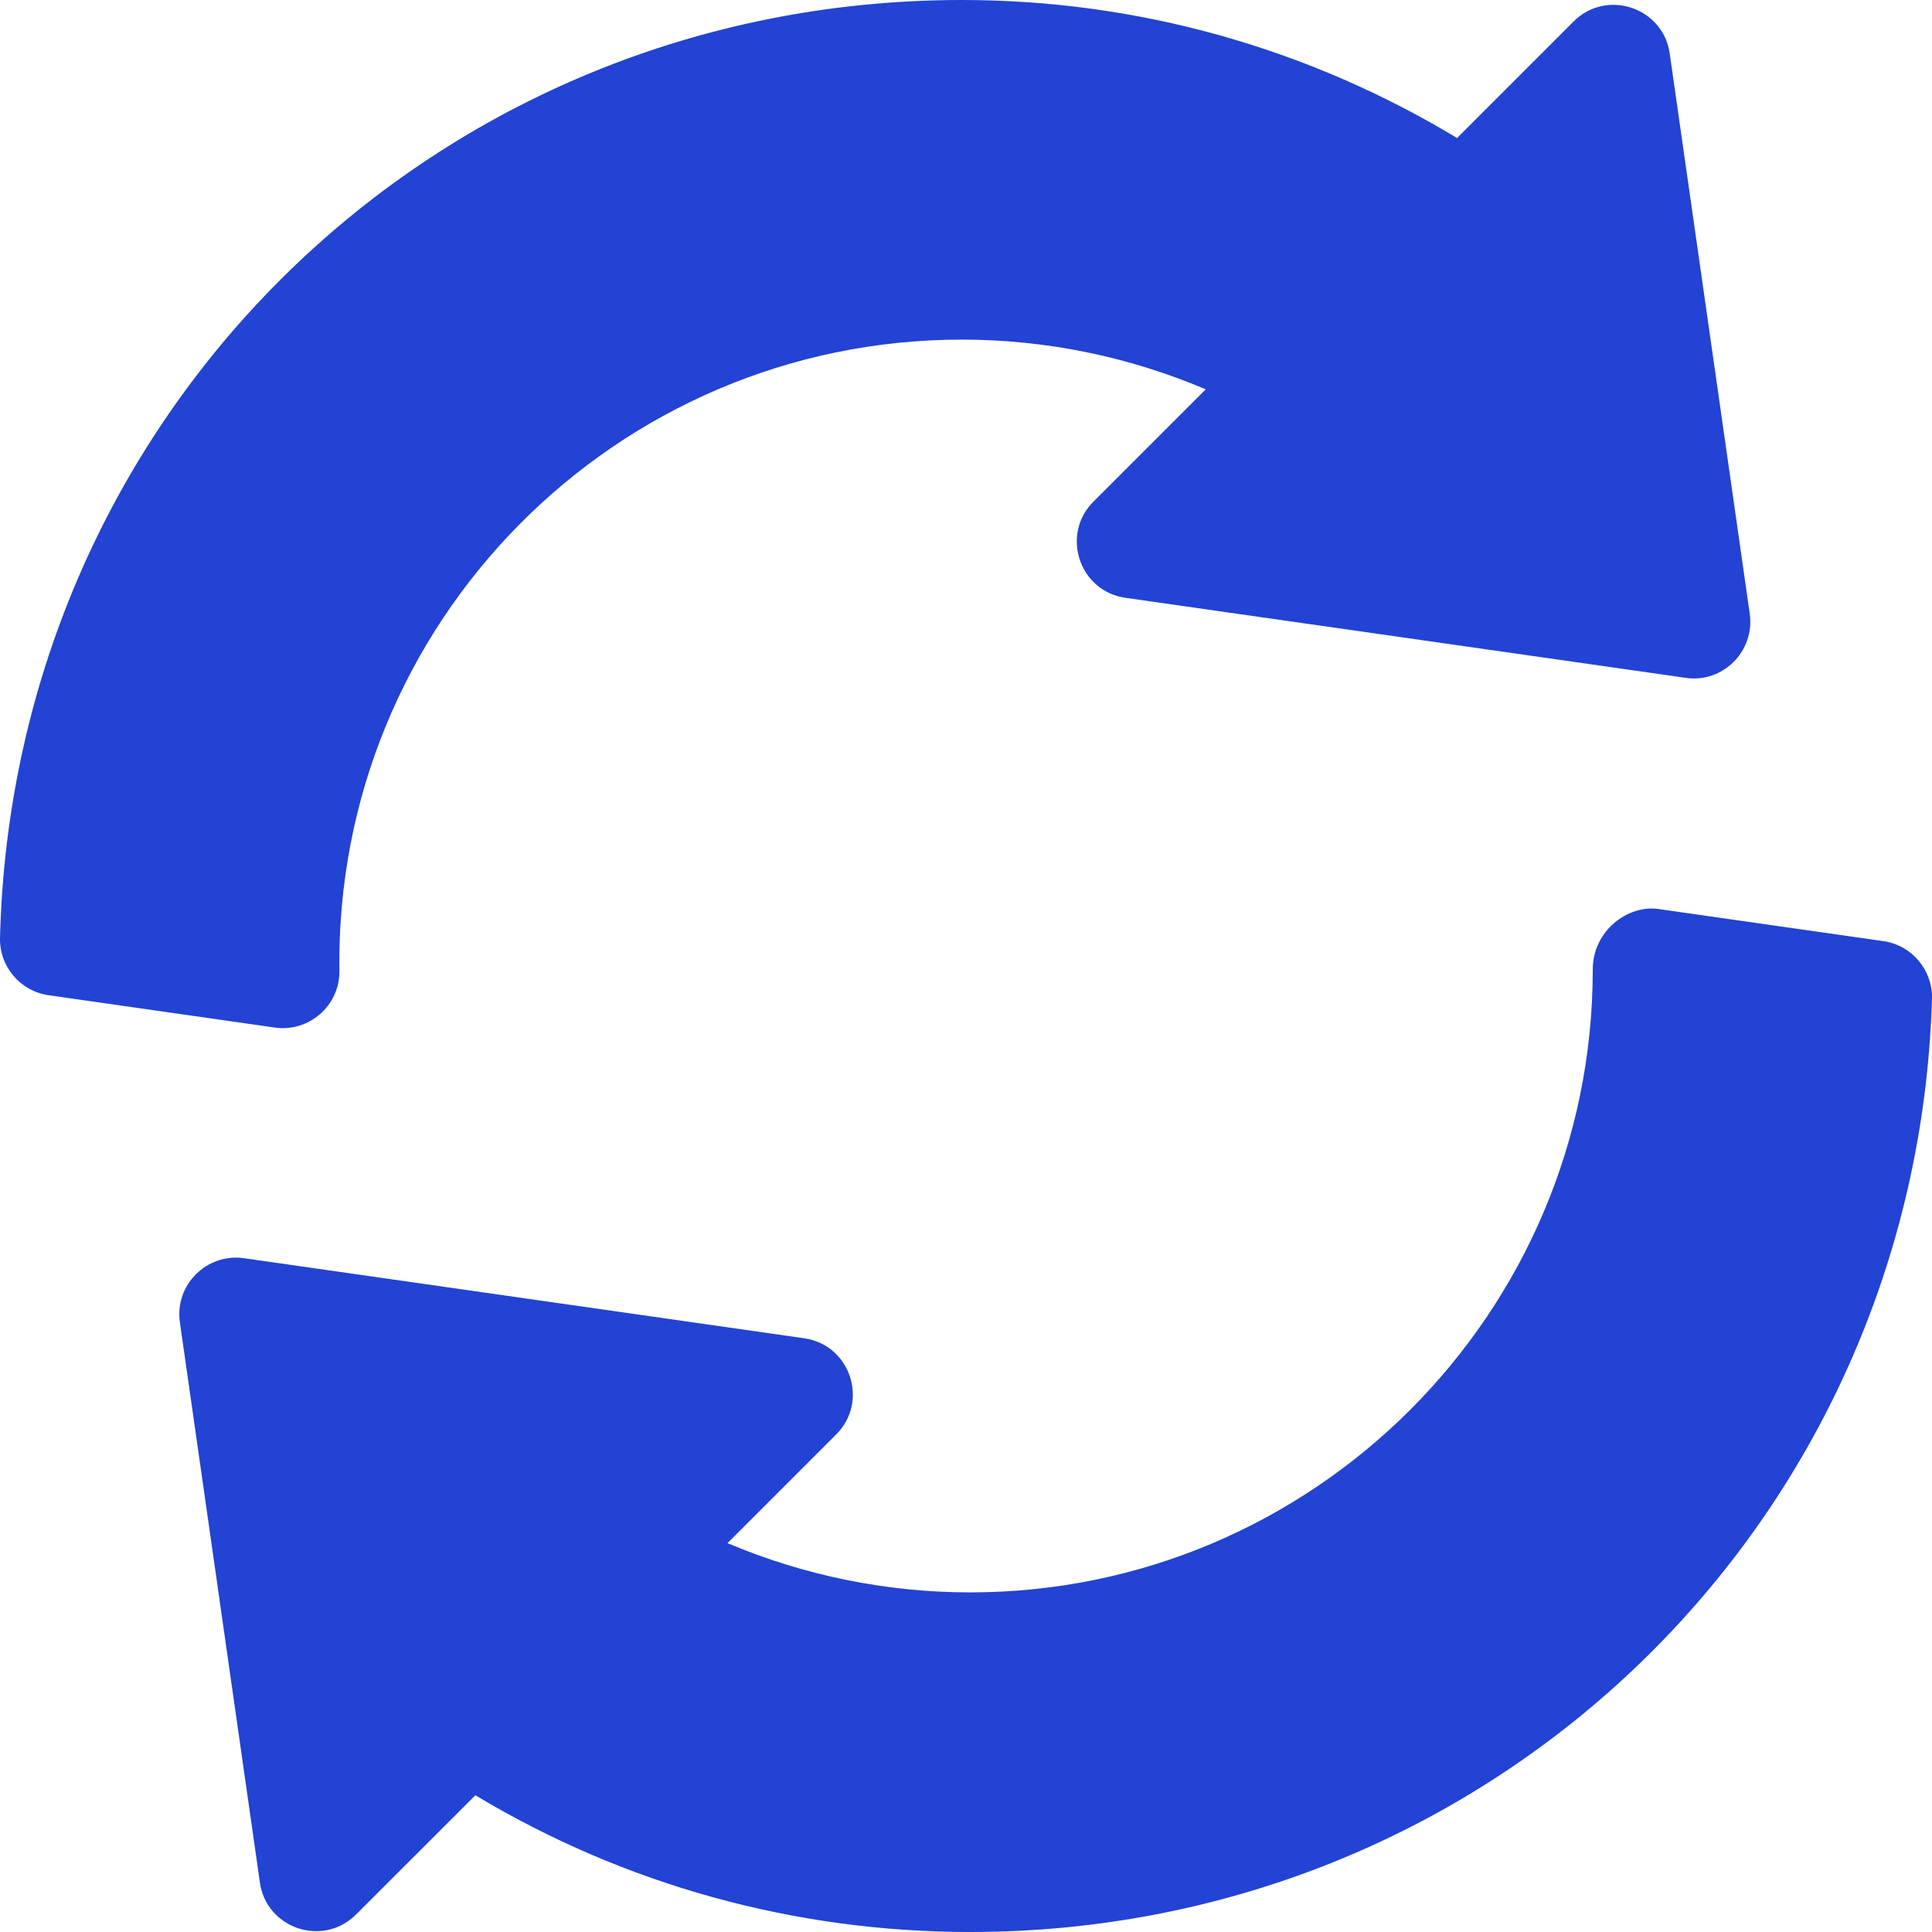 <?xml version="1.0" encoding="iso-8859-1"?>
<!-- Generator: Adobe Illustrator 19.0.0, SVG Export Plug-In . SVG Version: 6.00 Build 0)  -->
<svg version="1.1" id="Capa_1" xmlns="http://www.w3.org/2000/svg" xmlns:xlink="http://www.w3.org/1999/xlink" x="0px" y="0px"
	 viewBox="0 0 512 512" style="enable-background:new 0 0 512 512;" xml:space="preserve">
<g>
	<g>
		<path fill="#2243d3" d="M463.702,162.655L442.491,14.164c-1.744-12.174-16.707-17.233-25.459-8.481l-30.894,30.894
			C346.411,12.612,301.309,0,254.932,0C115.464,0,3.491,109.16,0.005,248.511c-0.19,7.617,5.347,14.15,12.876,15.234l59.941,8.569
			c8.936,1.304,17.249-5.712,17.125-15.058C88.704,165.286,162.986,90,254.932,90c22.265,0,44.267,4.526,64.6,13.183l-29.78,29.78
			c-8.697,8.697-3.761,23.706,8.481,25.459l148.491,21.211C456.508,181.108,465.105,172.599,463.702,162.655z"/>
	</g>
</g>
<g>
	<g>
		<path fill="#2243d3" d="M499.117,249.412l-59.897-8.555c-7.738-0.98-17.124,5.651-17.124,16.143c0,90.981-74.019,165-165,165
			c-22.148,0-44.048-4.482-64.306-13.052l28.828-28.828c8.697-8.697,3.761-23.706-8.481-25.459L64.646,333.435
			c-9.753-1.393-18.39,6.971-16.978,16.978l21.21,148.492c1.746,12.187,16.696,17.212,25.459,8.481l31.641-31.626
			C165.514,499.505,210.587,512,257.096,512c138.794,0,250.752-108.618,254.897-247.28
			C512.213,257.088,506.676,250.496,499.117,249.412z"/>
	</g>
</g>
</svg>
